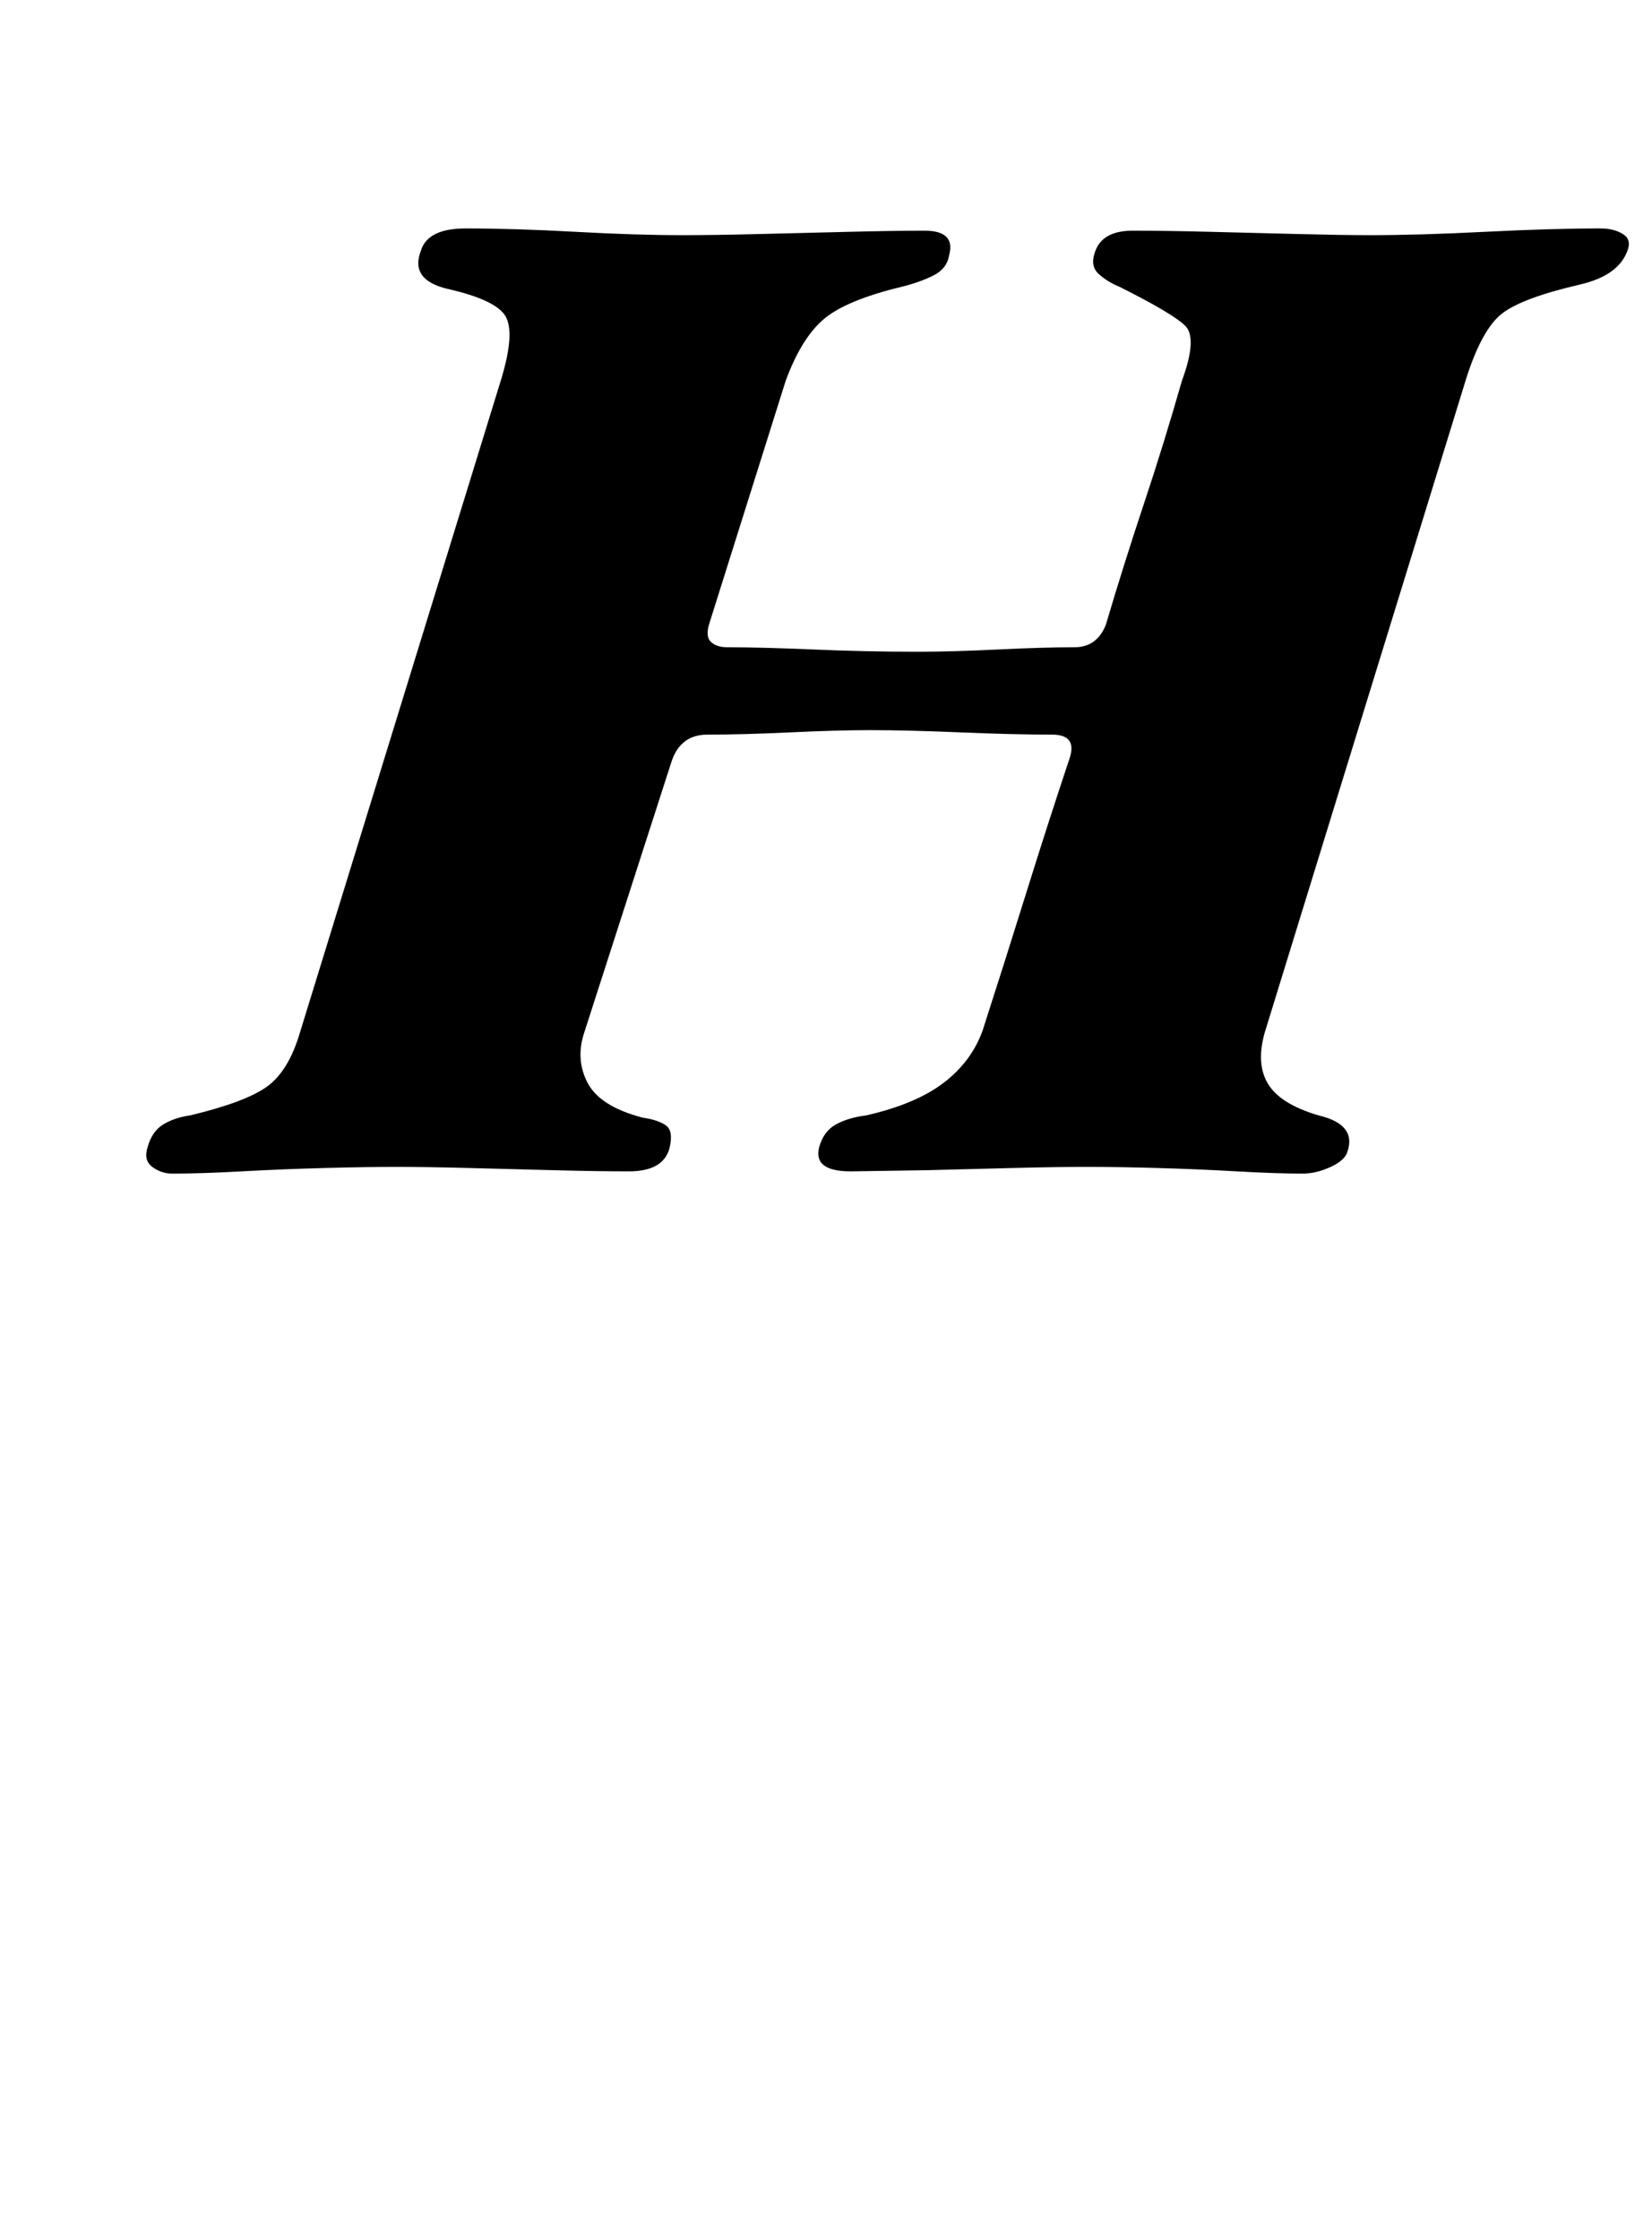 <?xml version="1.0" standalone="no"?>
<!DOCTYPE svg PUBLIC "-//W3C//DTD SVG 1.1//EN" "http://www.w3.org/Graphics/SVG/1.1/DTD/svg11.dtd" >
<svg xmlns="http://www.w3.org/2000/svg" xmlns:xlink="http://www.w3.org/1999/xlink" version="1.1" viewBox="-10 0 738 1000">
  <g transform="matrix(1 0 0 -1 0 800)">
   <path fill="currentColor"
d="M67 276q-5 0 -9 3t-2 9q2 7 7 10t12 4q25 6 34.5 13t14.5 24l90 292q6 20 2 27.5t-26 12.5q-17 4 -12 17q3 10 20 10q22 0 49 -1.5t48 -1.5q14 0 34 0.5t40.5 1t33.5 0.5q14 0 11 -11q-1 -6 -7 -9t-14 -5q-25 -6 -35 -14.5t-17 -27.5l-34 -108q-2 -6 0.5 -8.5t7.5 -2.5
q15 0 38.5 -1t46.5 -1q15 0 35.5 1t34.5 1q10 0 14 10q8 27 17 54t17 55q7 19 1.5 24.5t-29.5 17.5q-5 2 -9 5.5t-2 9.5q3 10 17 10q15 0 34.5 -0.5t39.5 -1t32 -0.5q22 0 51.5 1.5t51.5 1.5q6 0 10 -2.5t2 -7.5q-4 -11 -21 -15q-26 -6 -35 -13t-16 -29l-90 -292
q-4 -14 1.5 -23t22.5 -14q17 -4 13 -16q-1 -4 -7.5 -7t-12.5 -3q-12 0 -29.5 1t-35.5 1.5t-31 0.5q-14 0 -33.5 -0.5l-39 -1t-33.5 -0.5q-17 0 -14 11q2 7 7.5 10t13.5 4q22 5 34.5 14.5t17.5 23.5q10 31 19.5 61.5t19.5 60.5q3 10 -8 10q-17 0 -41 1t-40 1q-15 0 -36 -1
t-37 -1q-12 0 -16 -12l-39 -121q-4 -12 1.5 -22.5t24.5 -15.5q7 -1 10.5 -3.5t1.5 -10.5q-3 -10 -18 -10q-14 0 -33 0.5t-38.5 1t-32.5 0.5t-32 -0.5t-37 -1.5t-31 -1z" />
  </g>

</svg>
